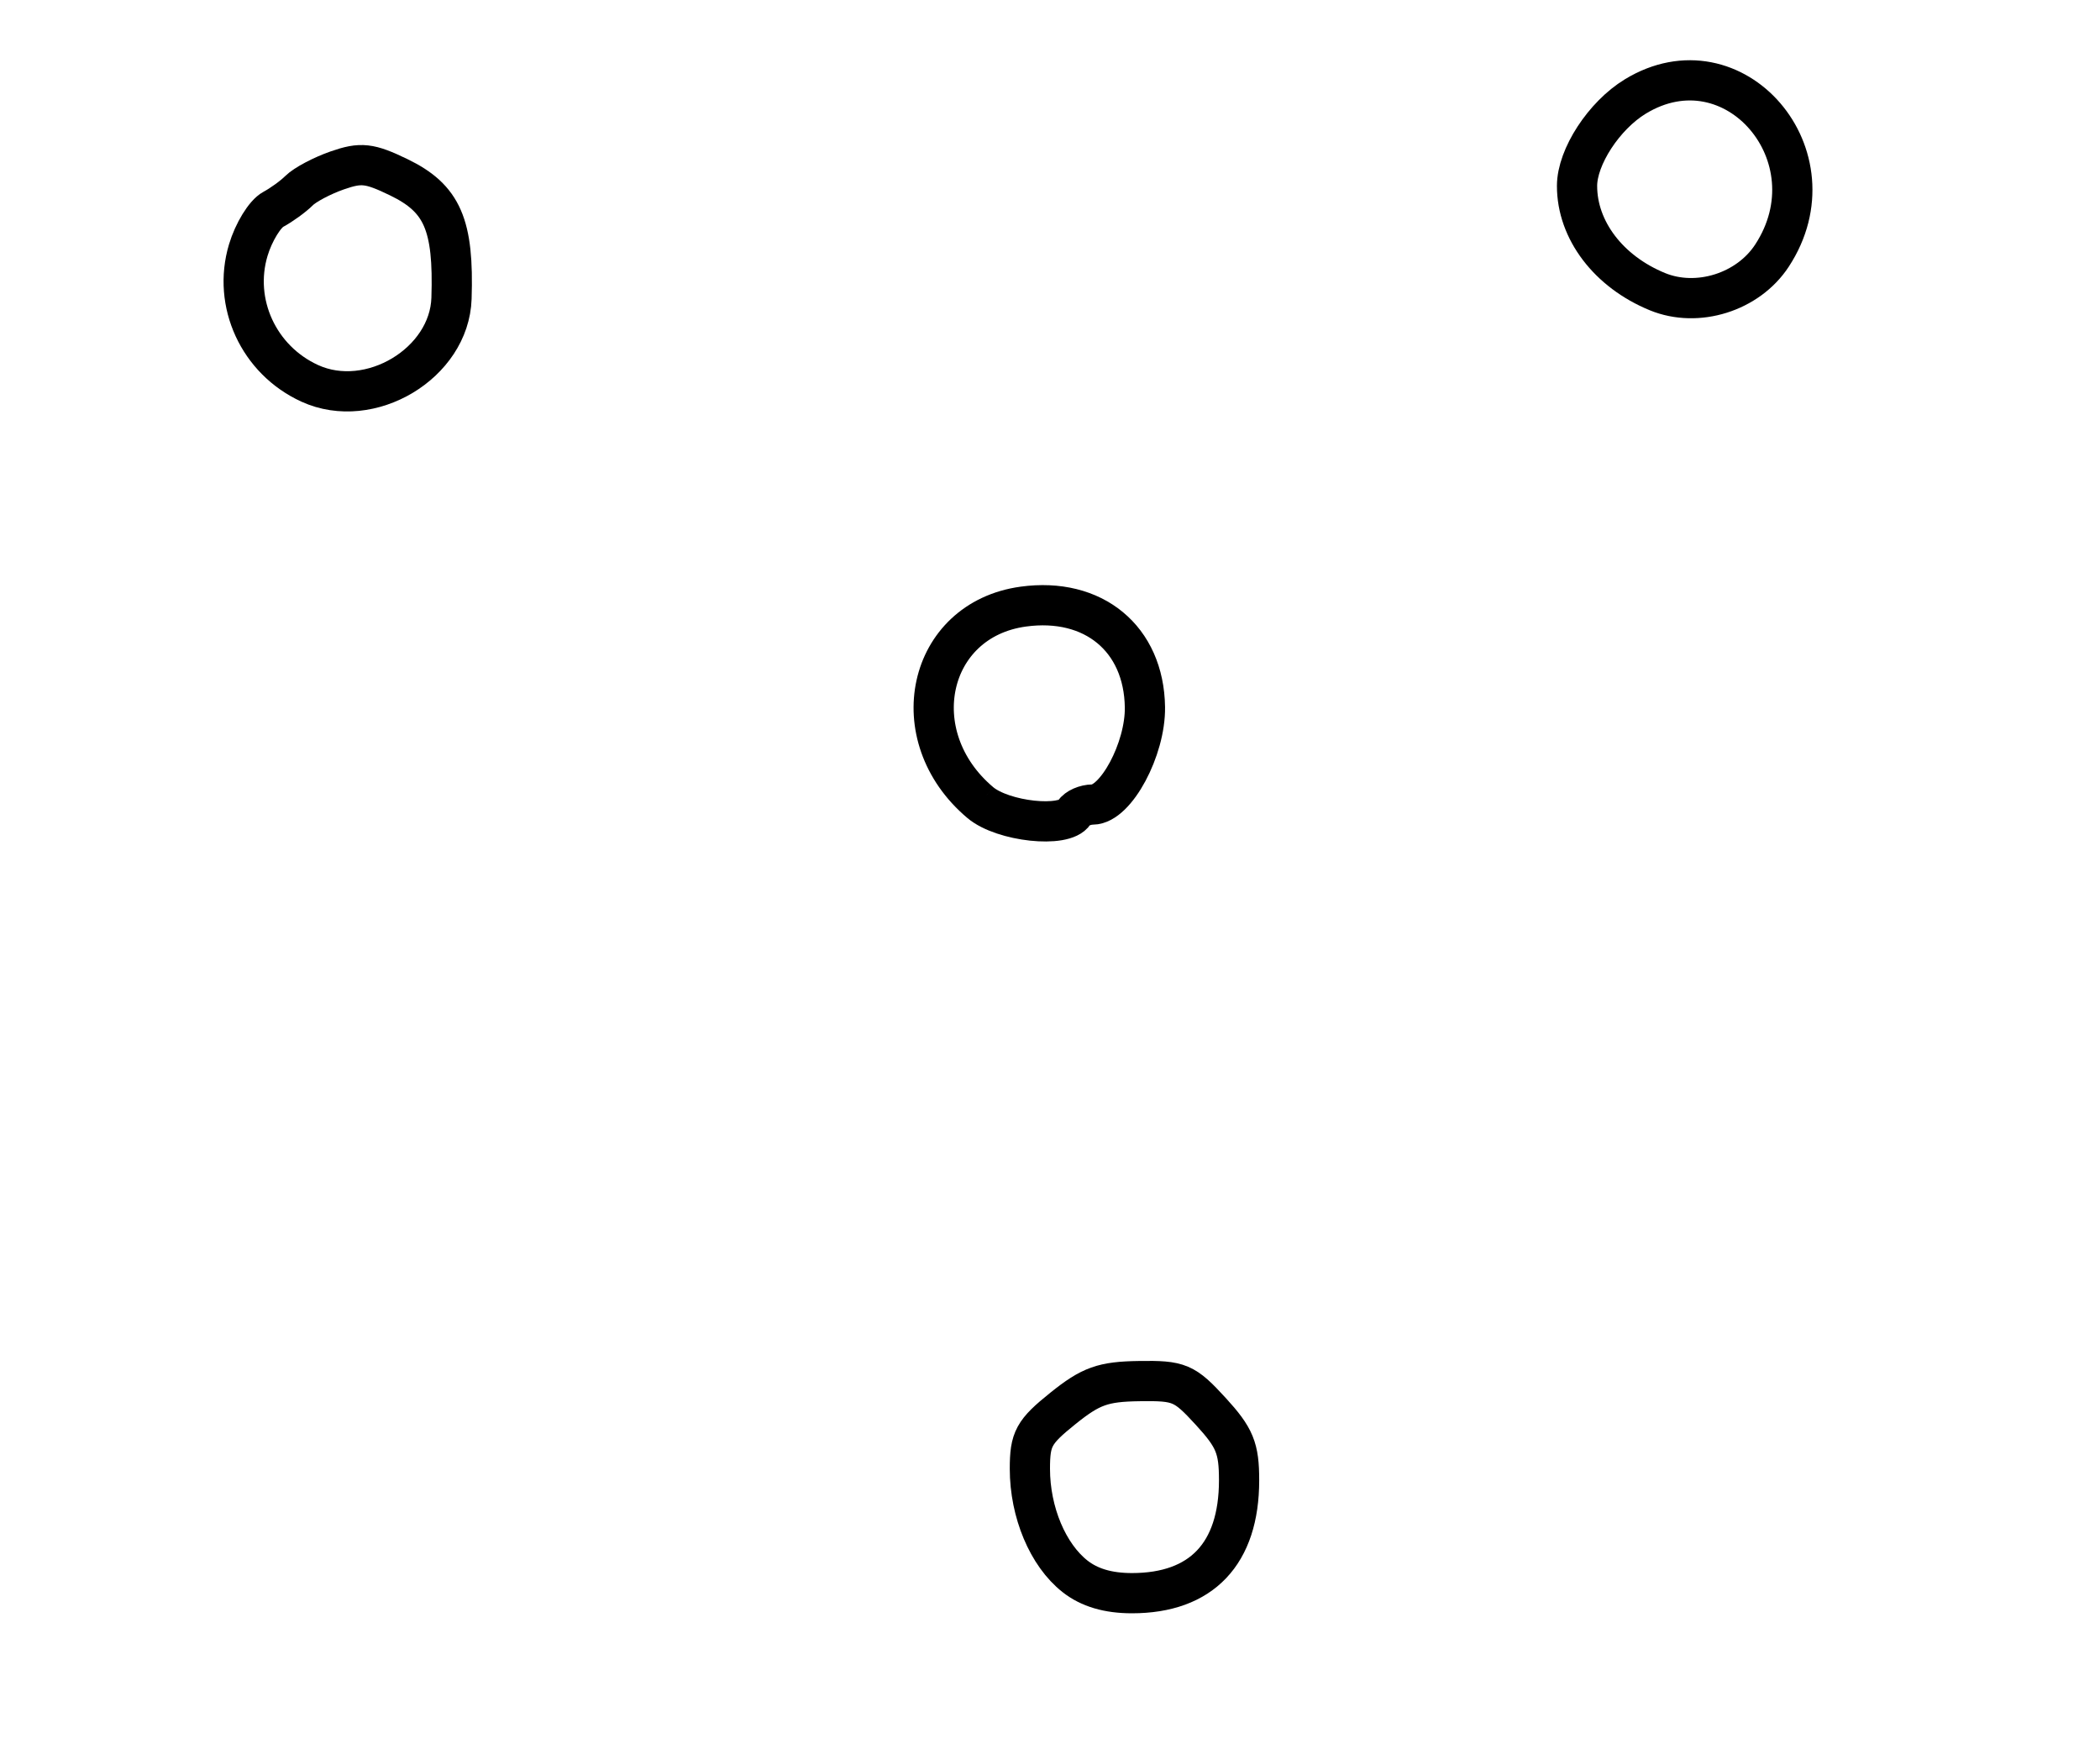 <?xml version="1.0" encoding="utf-8" ?>
<svg xmlns="http://www.w3.org/2000/svg" xmlns:ev="http://www.w3.org/2001/xml-events" xmlns:xlink="http://www.w3.org/1999/xlink" baseProfile="full" height="218" version="1.1" width="261">
  <defs/>
  <path d="M 133.61,195.908 C 130.229,193.248 128,187.939 128,182.545 C 128,178.816 128.47,177.957 132.116,175.027 C 135.577,172.246 137.084,171.708 141.595,171.643 C 146.582,171.57 147.207,171.836 150.48,175.408 C 153.467,178.669 154,179.966 154,183.972 C 154,193.088 149.338,198 140.685,198 C 137.719,198 135.397,197.313 133.61,195.908" fill="none" stroke="black" stroke-width="5"/>
  <path d="M 121.836,99.745 C 112.047,91.497 115.22,77.028 127.178,75.389 C 135.908,74.193 142.181,79.381 142.299,87.894 C 142.371,93.101 138.687,99.967 135.809,99.988 C 134.879,99.994 133.84,100.45 133.5,101 C 132.302,102.938 124.648,102.115 121.836,99.745" fill="none" stroke="black" stroke-width="5"/>
  <path d="M 38.5,47.644 C 32.151,44.743 28.885,37.664 30.858,31.081 C 31.525,28.854 32.92,26.578 33.957,26.023 C 34.995,25.467 36.442,24.417 37.172,23.689 C 37.902,22.961 40.039,21.83 41.92,21.176 C 44.867,20.15 45.923,20.268 49.564,22.031 C 54.983,24.654 56.409,27.931 56.115,37.083 C 55.856,45.156 45.994,51.068 38.5,47.644" fill="none" stroke="black" stroke-width="5"/>
  <path d="M 206,36.25 C 199.919,33.76 195.996,28.597 196.004,23.096 C 196.009,19.496 199.354,14.364 203.241,11.995 C 215.51,4.514 228.317,19.429 220.227,31.776 C 217.253,36.316 210.979,38.289 206,36.25" fill="none" stroke="black" stroke-width="5"/>
</svg>
